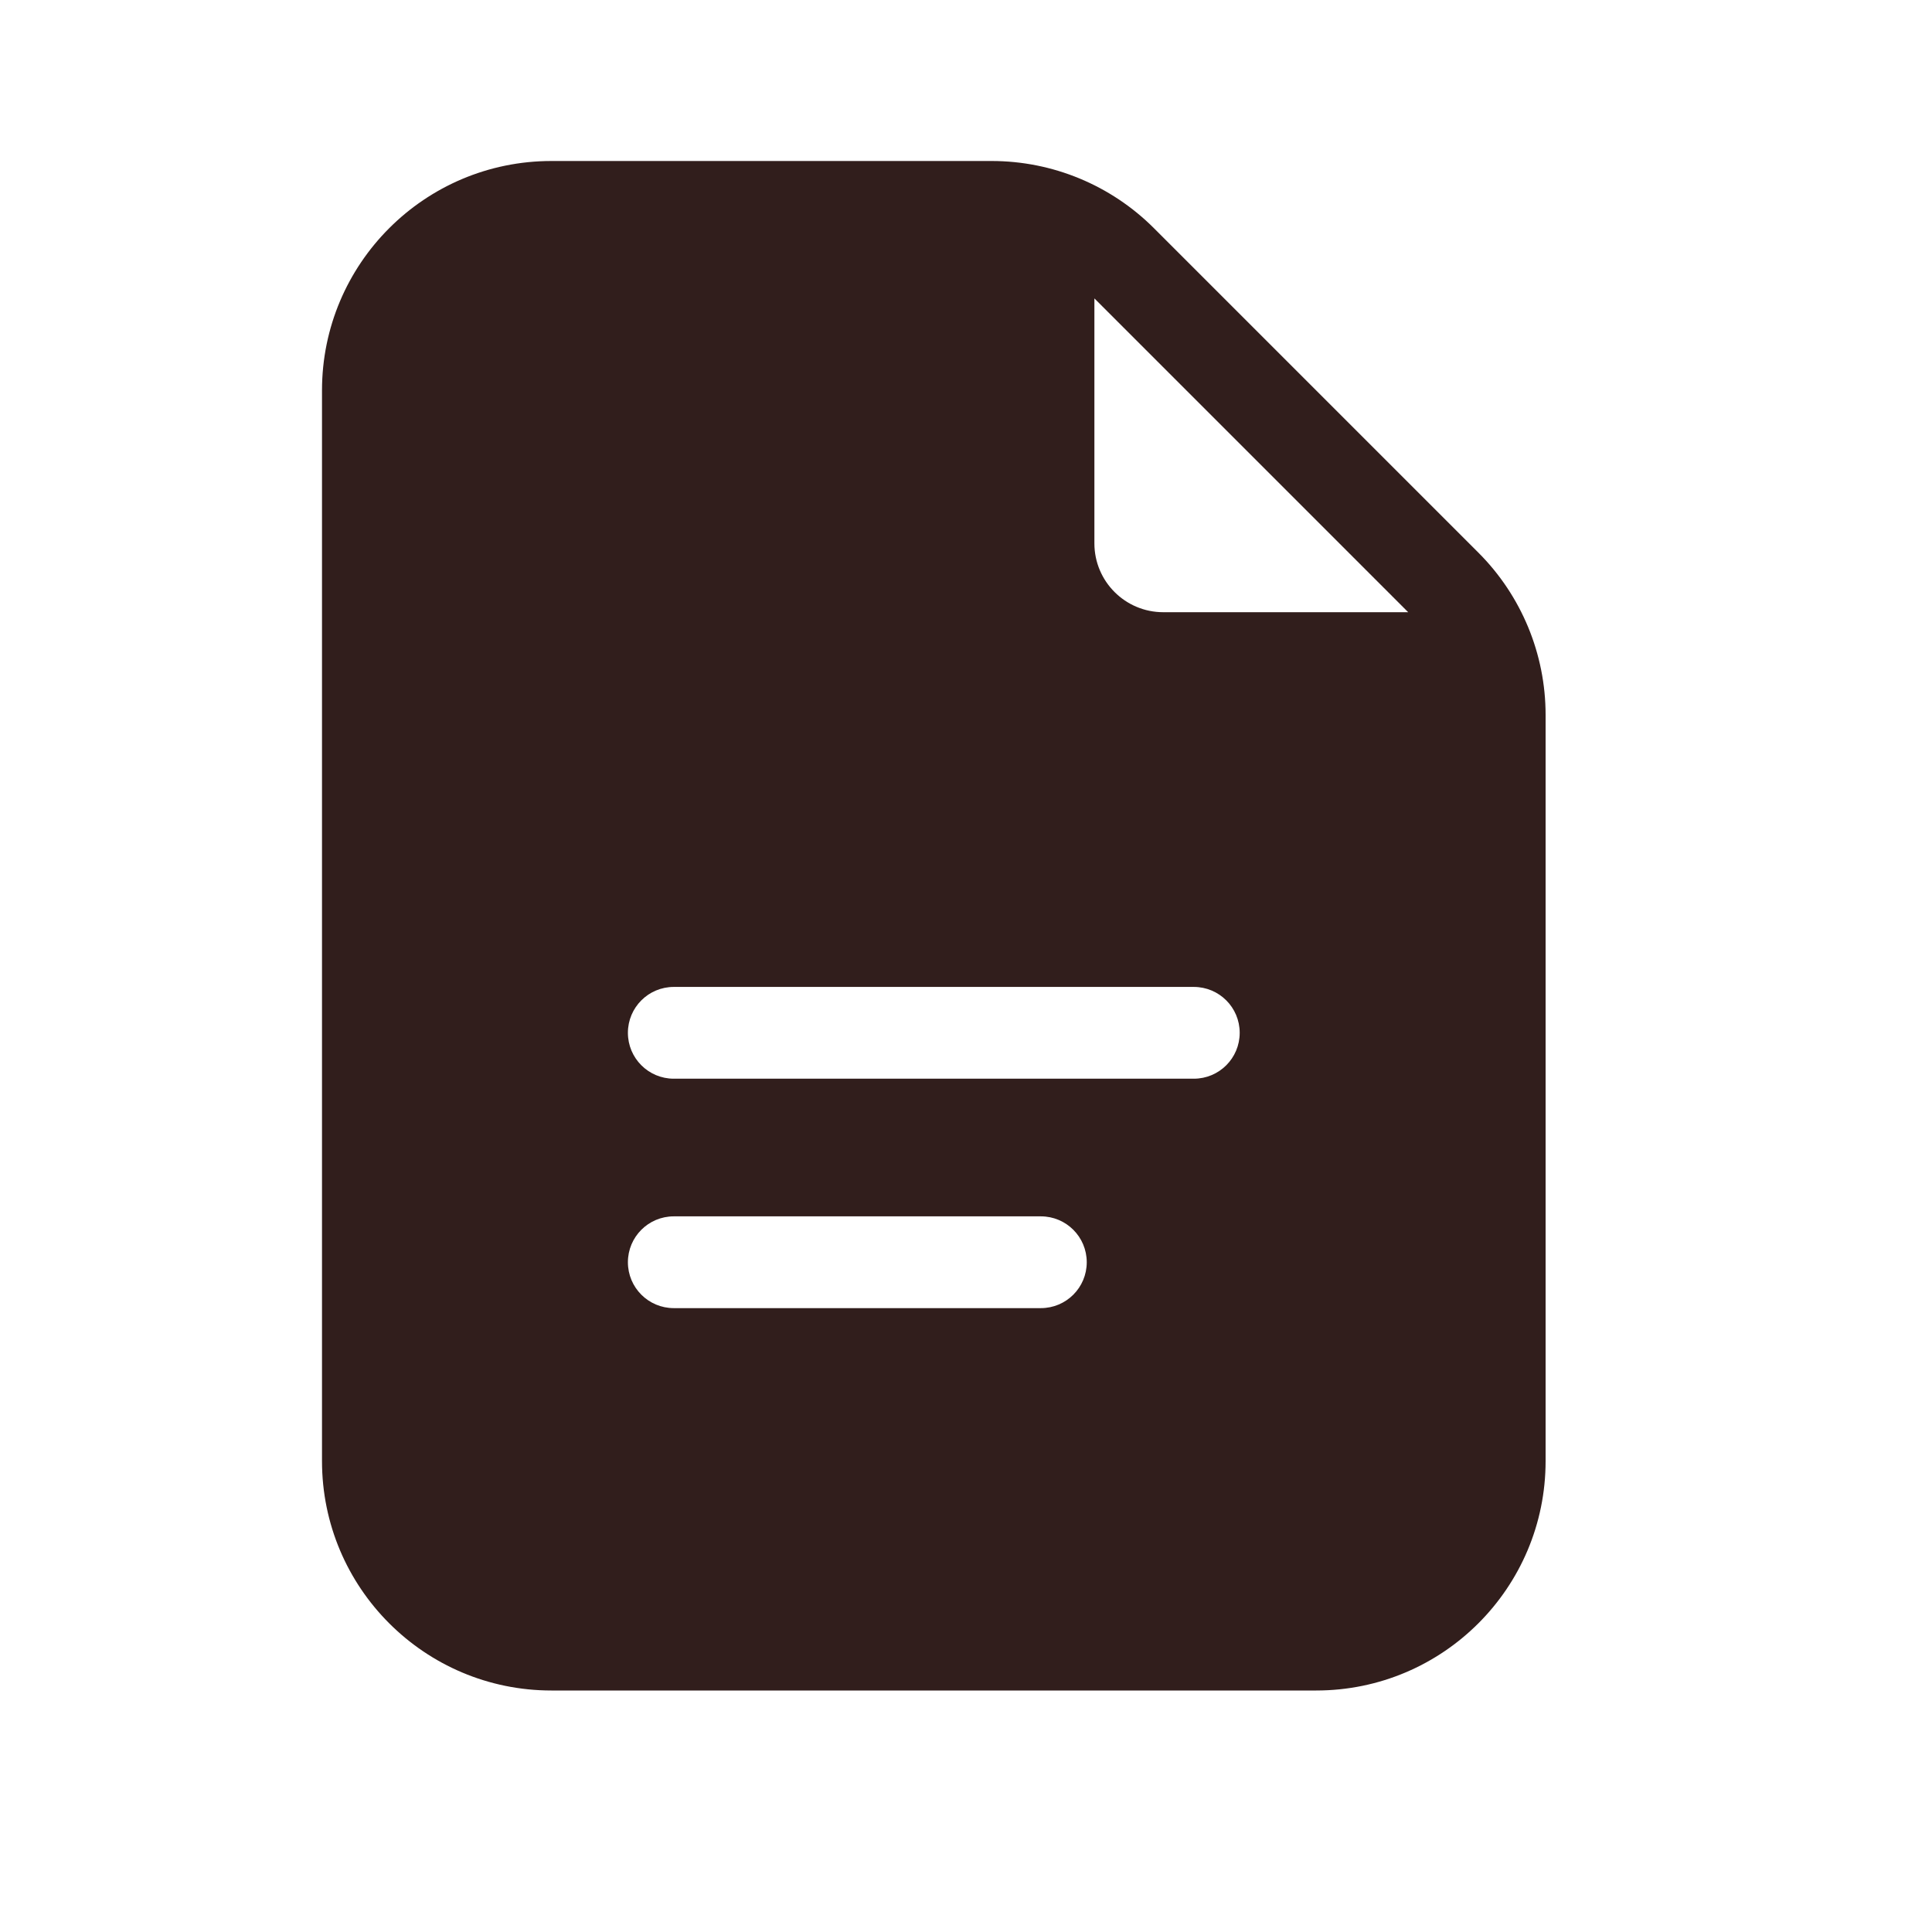 <svg width="24" height="24" viewBox="0 0 24 24" fill="none" xmlns="http://www.w3.org/2000/svg">
<g id="Icons/File/Document-2/">
<path id="Subtract" fill-rule="evenodd" clip-rule="evenodd" d="M6.85 2C5.276 2 4 3.276 4 4.85V18.15C4 19.724 5.276 21 6.85 21H16.35C17.924 21 19.2 19.724 19.2 18.15V8.881C19.2 8.125 18.9 7.4 18.365 6.865L14.335 2.835C13.8 2.3 13.075 2 12.319 2H6.85ZM13.595 3.707L17.493 7.605H14.45C13.978 7.605 13.595 7.222 13.595 6.75V3.707ZM8.37 12.26C8.055 12.26 7.8 12.515 7.8 12.83C7.8 13.145 8.055 13.4 8.37 13.4H14.83C15.145 13.4 15.4 13.145 15.4 12.83C15.4 12.515 15.145 12.26 14.83 12.26H8.37ZM7.8 15.68C7.8 15.365 8.055 15.11 8.37 15.11H12.93C13.245 15.11 13.5 15.365 13.5 15.68C13.5 15.995 13.245 16.25 12.93 16.25H8.37C8.055 16.25 7.8 15.995 7.8 15.68Z" fill="#311E1C"/>
</g>
</svg>
